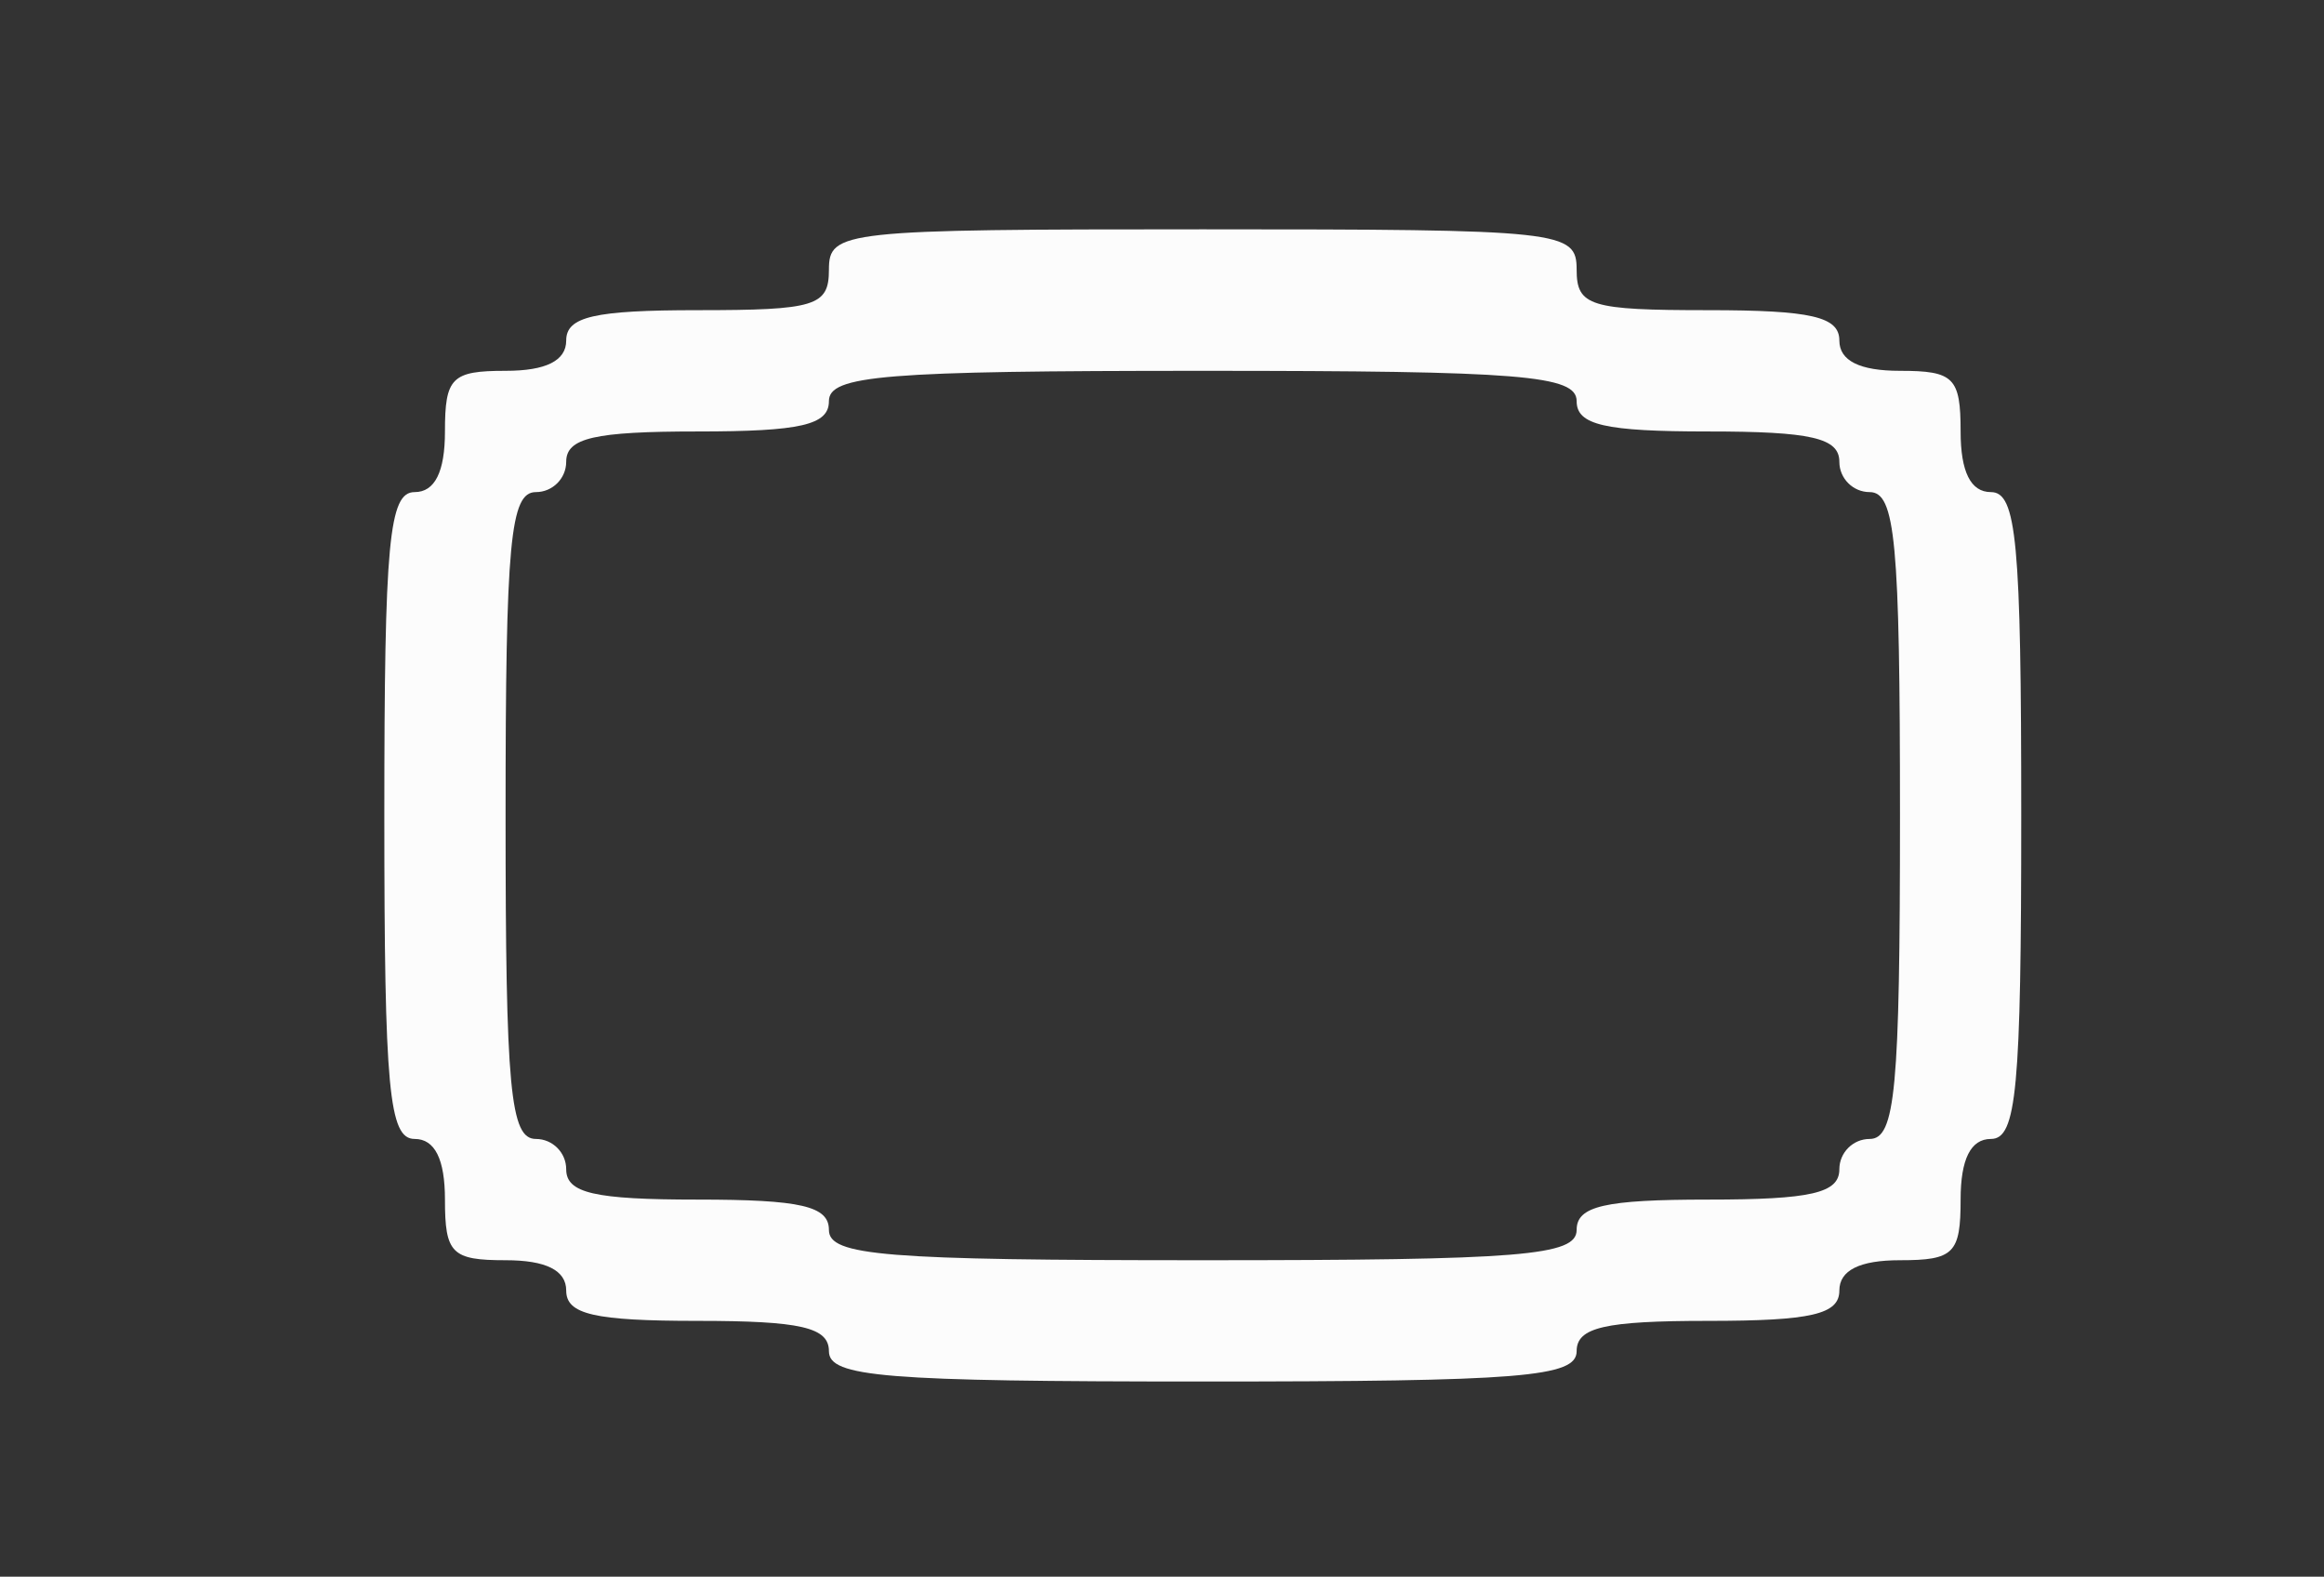 <?xml version="1.0" encoding="UTF-8" standalone="no"?>
<!-- Created with Inkscape (http://www.inkscape.org/) -->

<svg
   xmlns:dc="http://purl.org/dc/elements/1.1/"
   xmlns:cc="http://creativecommons.org/ns#"
   xmlns:rdf="http://www.w3.org/1999/02/22-rdf-syntax-ns#"
   xmlns:svg="http://www.w3.org/2000/svg"
   xmlns="http://www.w3.org/2000/svg"
   xmlns:sodipodi="http://sodipodi.sourceforge.net/DTD/sodipodi-0.dtd"
   xmlns:inkscape="http://www.inkscape.org/namespaces/inkscape"
   version="1.1"
   id="svg2"
   width="115"
   height="78"
   viewBox="0 0 115 78"
   sodipodi:docname="mainScreen.svg"
   inkscape:version="0.92.2 (5c3e80d, 2017-08-06)">
  <rect x="0" y="0" width="115" height="78" fill="#333333" stroke="none"/>
  <defs
     id="defs6" />
  <sodipodi:namedview
     pagecolor="#ffffff"
     bordercolor="#666666"
     borderopacity="1"
     objecttolerance="10"
     gridtolerance="10"
     guidetolerance="10"
     inkscape:pageopacity="0"
     inkscape:pageshadow="2"
     inkscape:window-width="1327"
     inkscape:window-height="713"
     id="namedview4"
     showgrid="false"
     inkscape:zoom="2.973913"
     inkscape:cx="4.3713442"
     inkscape:cy="38.999999"
     inkscape:window-x="39"
     inkscape:window-y="27"
     inkscape:window-maximized="1"
     inkscape:current-layer="svg2" />
  <path
     style="fill:#ffffff;fill-opacity:0.982"
     d="m 41.018,66.845 c 0,-1.179 -1.389,-1.5 -6.5,-1.5 -5.111,0 -6.5,-0.321 -6.5,-1.5 0,-1 -1,-1.5 -3,-1.5 -2.667,0 -3,-0.333 -3,-3 0,-2 -0.5,-3 -1.5,-3 -1.271,0 -1.5,-2.444 -1.5,-16 0,-13.556 0.229,-16 1.5,-16 1,0 1.5,-1 1.5,-3 0,-2.667 0.333,-3 3,-3 2,0 3,-0.5 3,-1.5 0,-1.179 1.389,-1.5 6.5,-1.5 5.833,0 6.5,-0.205 6.5,-2 0,-1.928 0.667,-2 18.5,-2 17.833,0 18.5,0.072 18.5,2 0,1.795 0.667,2 6.5,2 5.111,0 6.5,0.321 6.5,1.5 0,1 1,1.5 3,1.5 2.667,0 3,0.333 3,3 0,2 0.5,3 1.5,3 1.271,0 1.5,2.444 1.5,16 0,13.556 -0.229,16 -1.5,16 -1,0 -1.5,1 -1.5,3 0,2.667 -0.333,3 -3,3 -2,0 -3,0.5 -3,1.5 0,1.179 -1.389,1.5 -6.5,1.5 -5.111,0 -6.5,0.321 -6.5,1.5 0,1.279 -2.722,1.5 -18.5,1.5 -15.778,0 -18.5,-0.221 -18.5,-1.5 z m 37,-6 c 0,-1.179 1.389,-1.5 6.5,-1.5 5.111,0 6.5,-0.321 6.5,-1.5 0,-0.825 0.675,-1.5 1.5,-1.5 1.271,0 1.5,-2.444 1.5,-16 0,-13.556 -0.229,-16 -1.5,-16 -0.825,0 -1.5,-0.675 -1.5,-1.5 0,-1.179 -1.389,-1.5 -6.5,-1.5 -5.111,0 -6.5,-0.321 -6.5,-1.5 0,-1.279 -2.722,-1.5 -18.5,-1.5 -15.778,0 -18.5,0.221 -18.5,1.5 0,1.179 -1.389,1.5 -6.5,1.5 -5.111,0 -6.5,0.321 -6.5,1.5 0,0.825 -0.675,1.5 -1.5,1.5 -1.271,0 -1.5,2.444 -1.5,16 0,13.556 0.229,16 1.5,16 0.825,0 1.5,0.675 1.5,1.5 0,1.179 1.389,1.5 6.5,1.5 5.111,0 6.5,0.321 6.5,1.5 0,1.279 2.722,1.5 18.5,1.5 15.778,0 18.5,-0.221 18.5,-1.5 z"
     id="path817"
     inkscape:connector-curvature="0" />
</svg>

